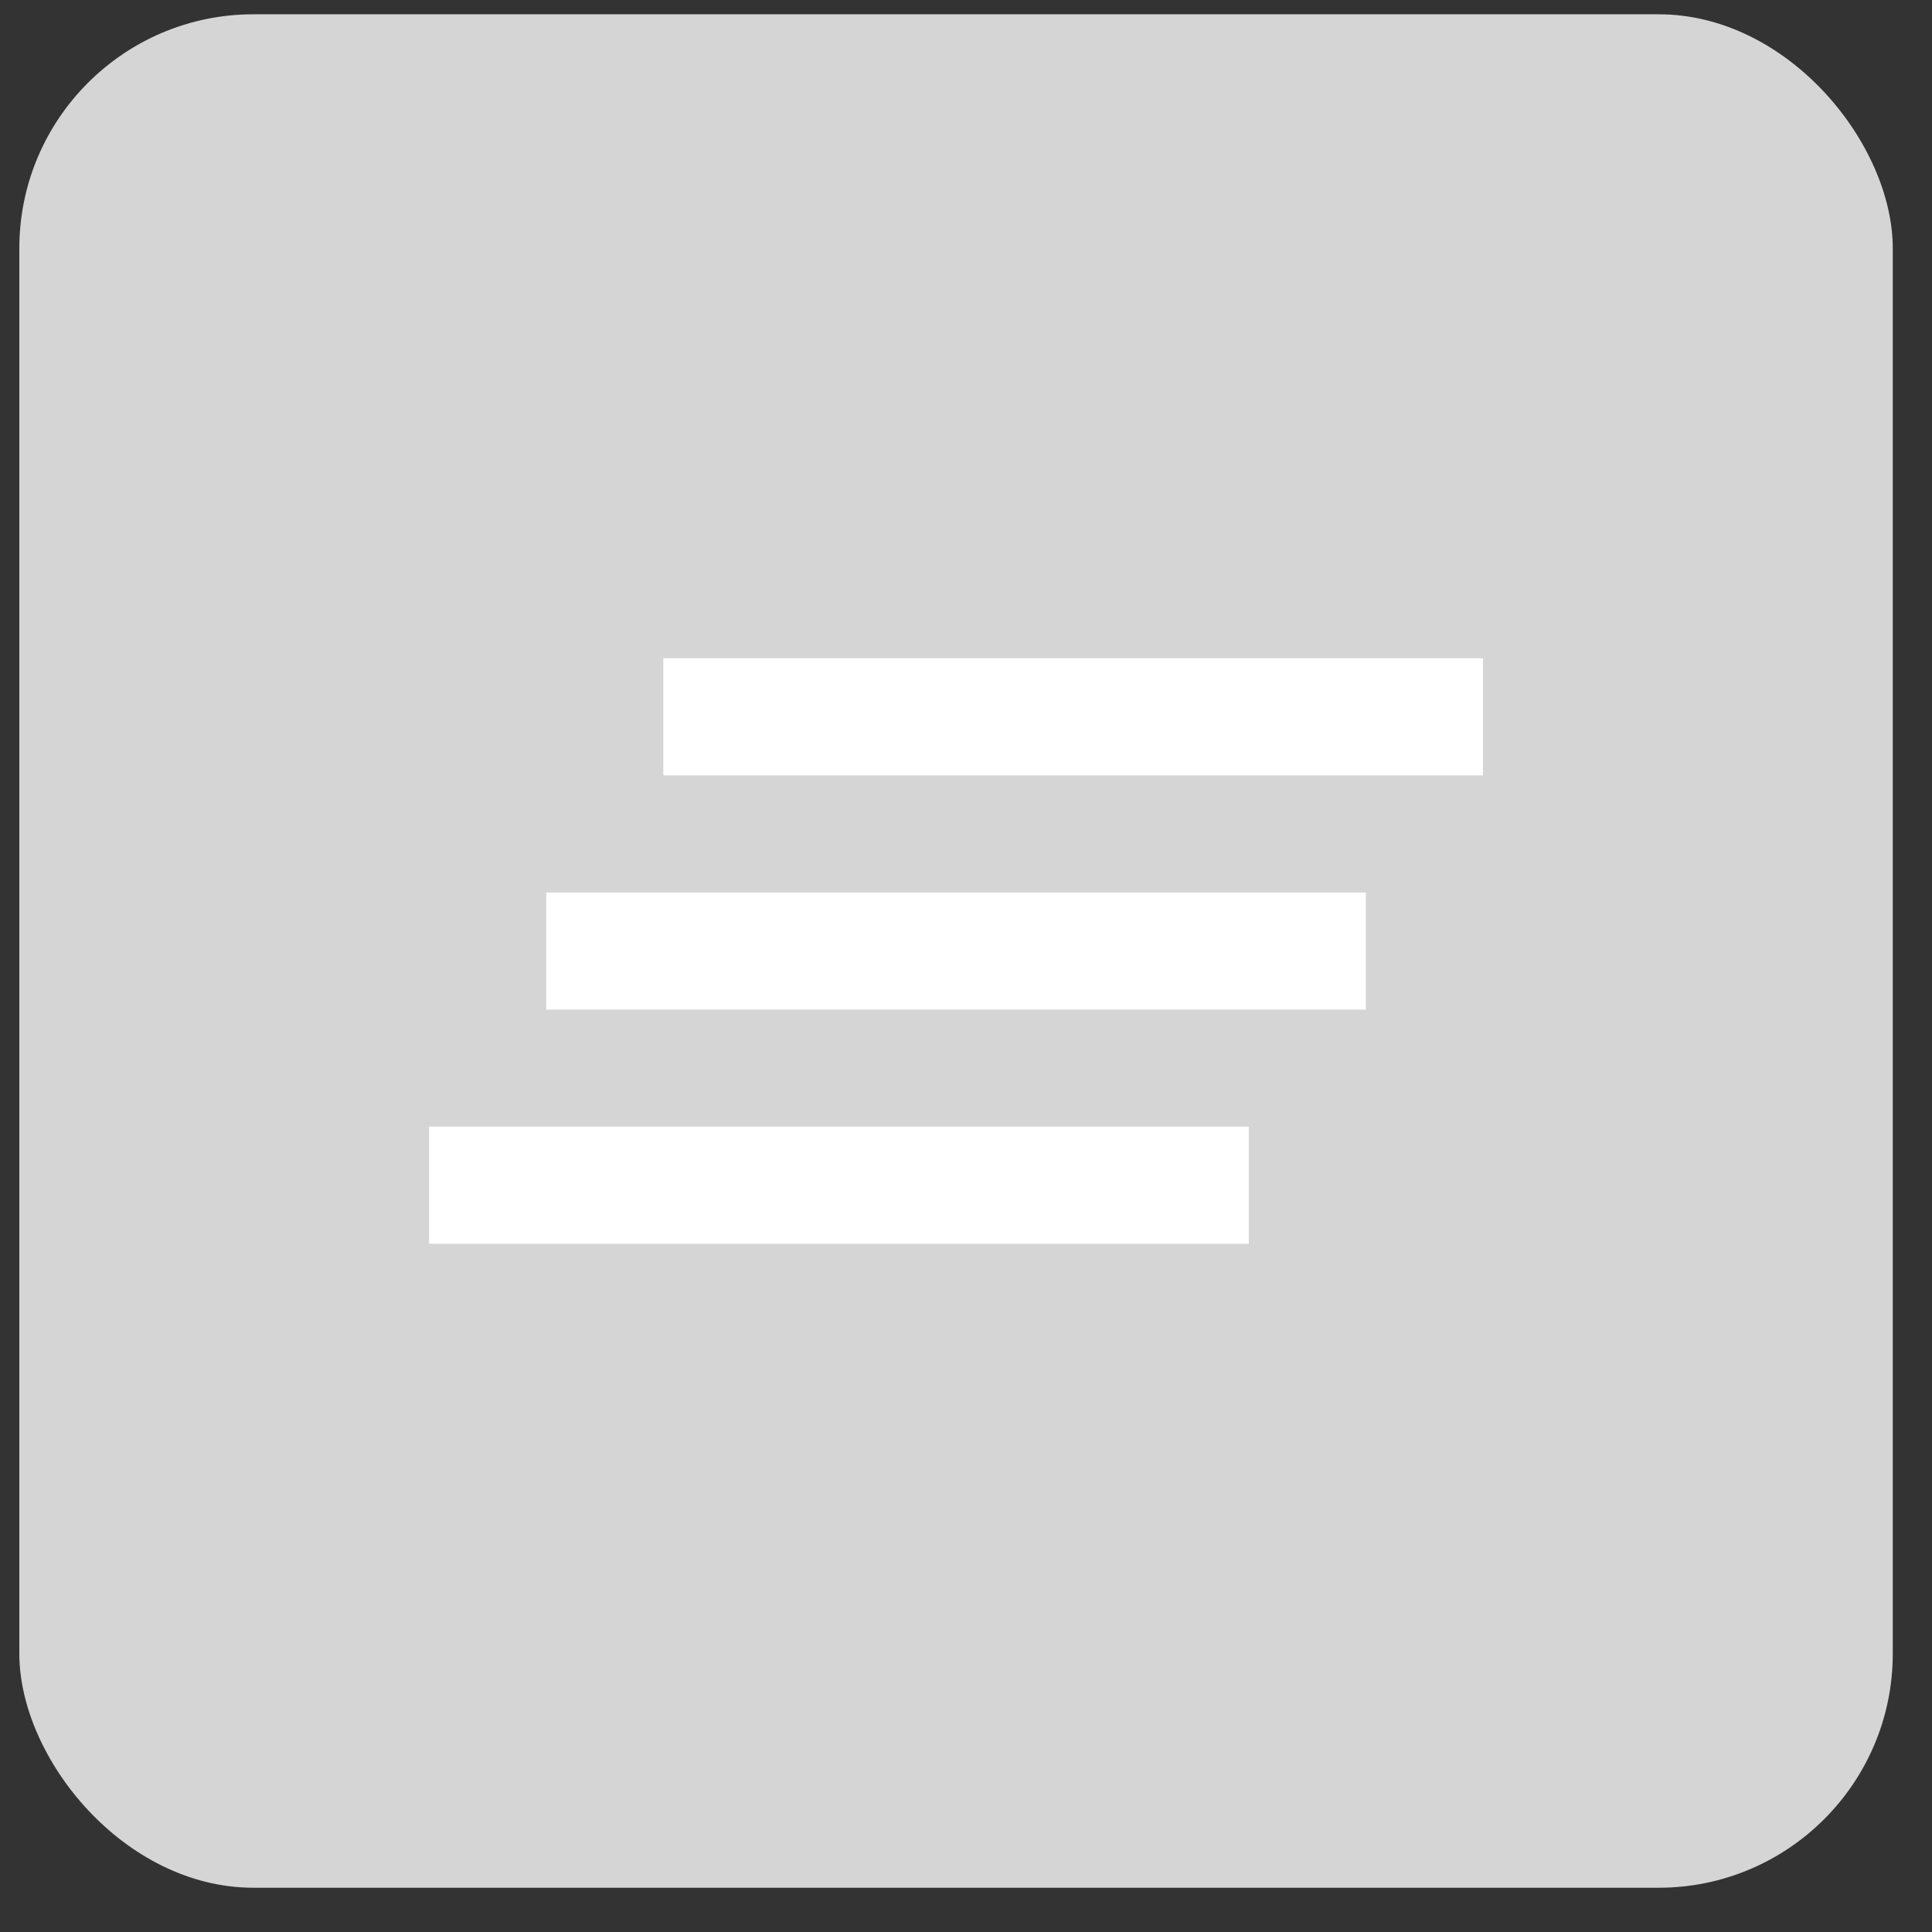 <svg width="33" height="33" viewBox="0 0 33 33" fill="none" xmlns="http://www.w3.org/2000/svg">
<rect x="0" y="0" width="33" height="33" fill="#333333" stroke="none"/>
<rect x="0.33" y="0.244" width="32" height="32" rx="4" fill="#D5D5D5"/>
<path d="M9.33 17.244H23.33V15.244H9.33M7.33 21.244H21.33V19.244H7.33M11.33 11.244V13.244H25.33V11.244" fill="white"/>
</svg>
